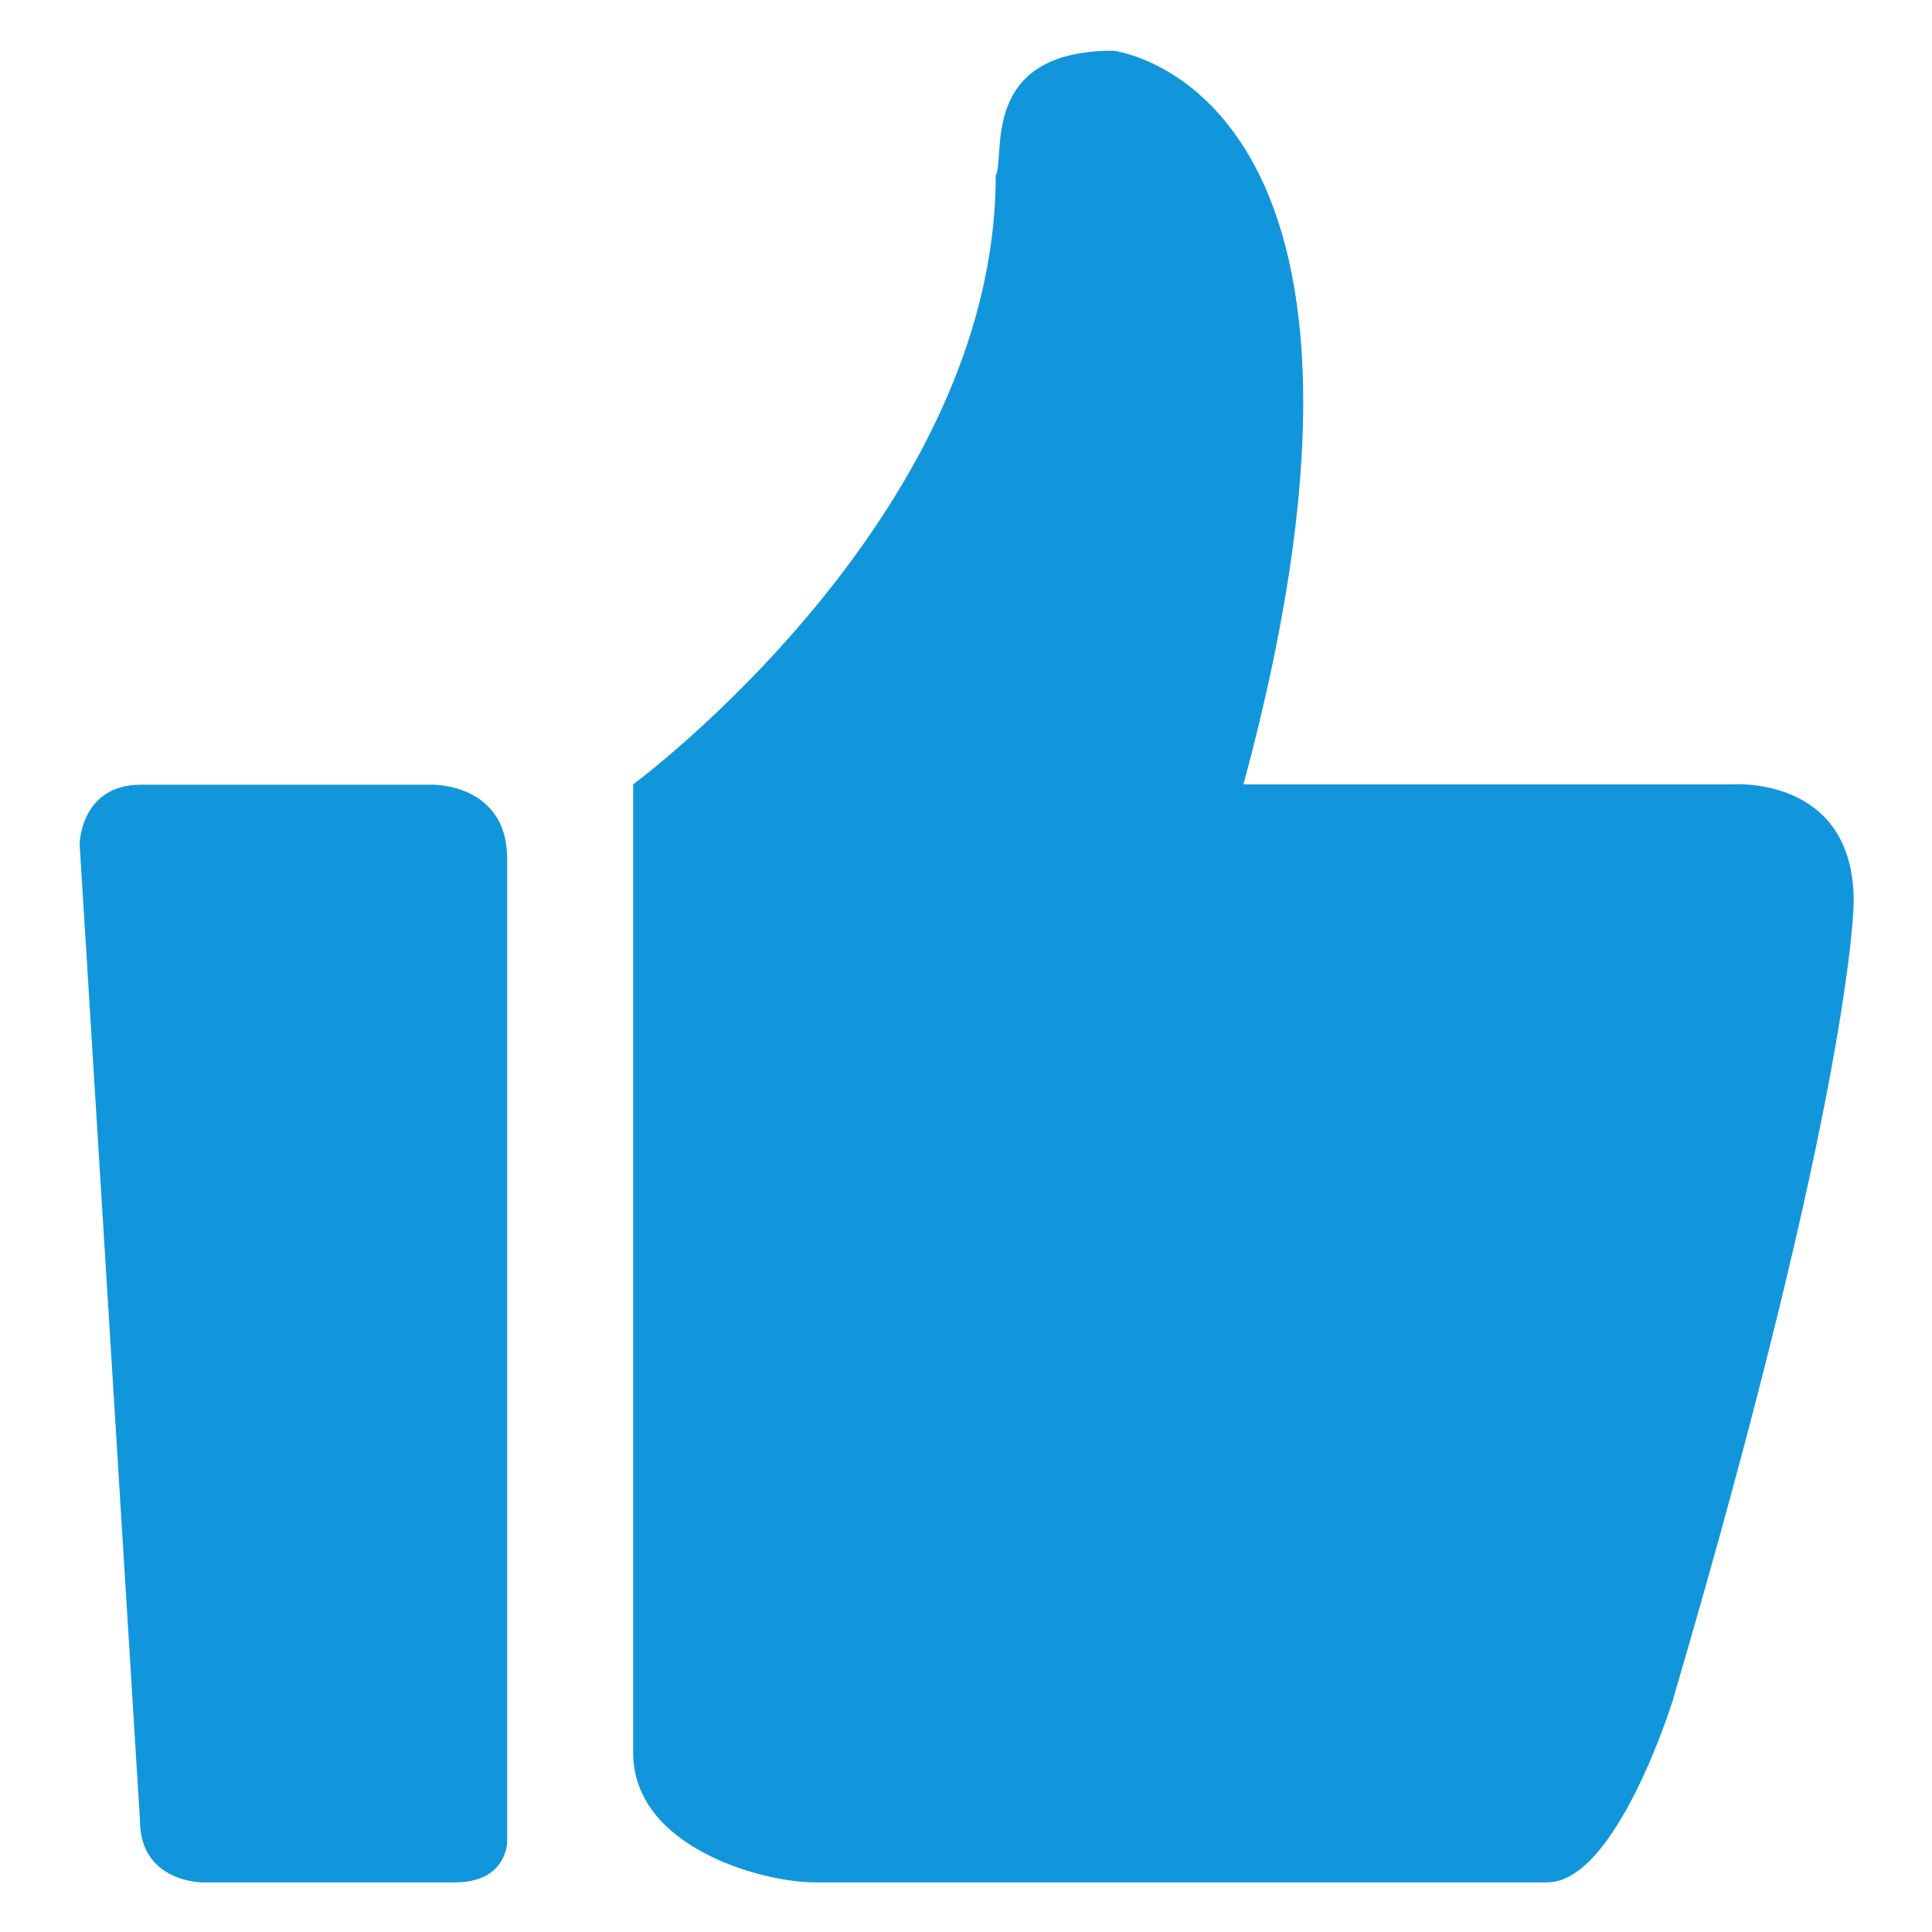 <svg t="1613179551009" class="icon" viewBox="0 0 1024 1024" version="1.1" xmlns="http://www.w3.org/2000/svg" p-id="4947" width="200" height="200"><path d="M917.538 415.744h-258.502C759.19 45.783 590.008 26.88 590.008 26.88c-71.731 0-56.842 56.709-62.259 66.161 0 180.931-192.181 322.703-192.181 322.703v513.089c0 50.63 69.021 68.861 96.089 68.861h388.437c36.543 0 66.314-95.87 66.314-95.87 96.102-326.752 96.102-423.963 96.102-423.963 0-67.512-64.973-62.116-64.973-62.116z m-688.053 0.171H74.687c-31.976 0-32.481 31.396-32.481 31.396l31.976 517.472c0 32.915 32.986 32.915 32.986 32.915h133.99c27.914 0 27.662-21.77 27.662-21.77v-520.772c0-39.745-39.335-39.24-39.335-39.24z m0 0" fill="#1296db" p-id="4948"></path></svg>
